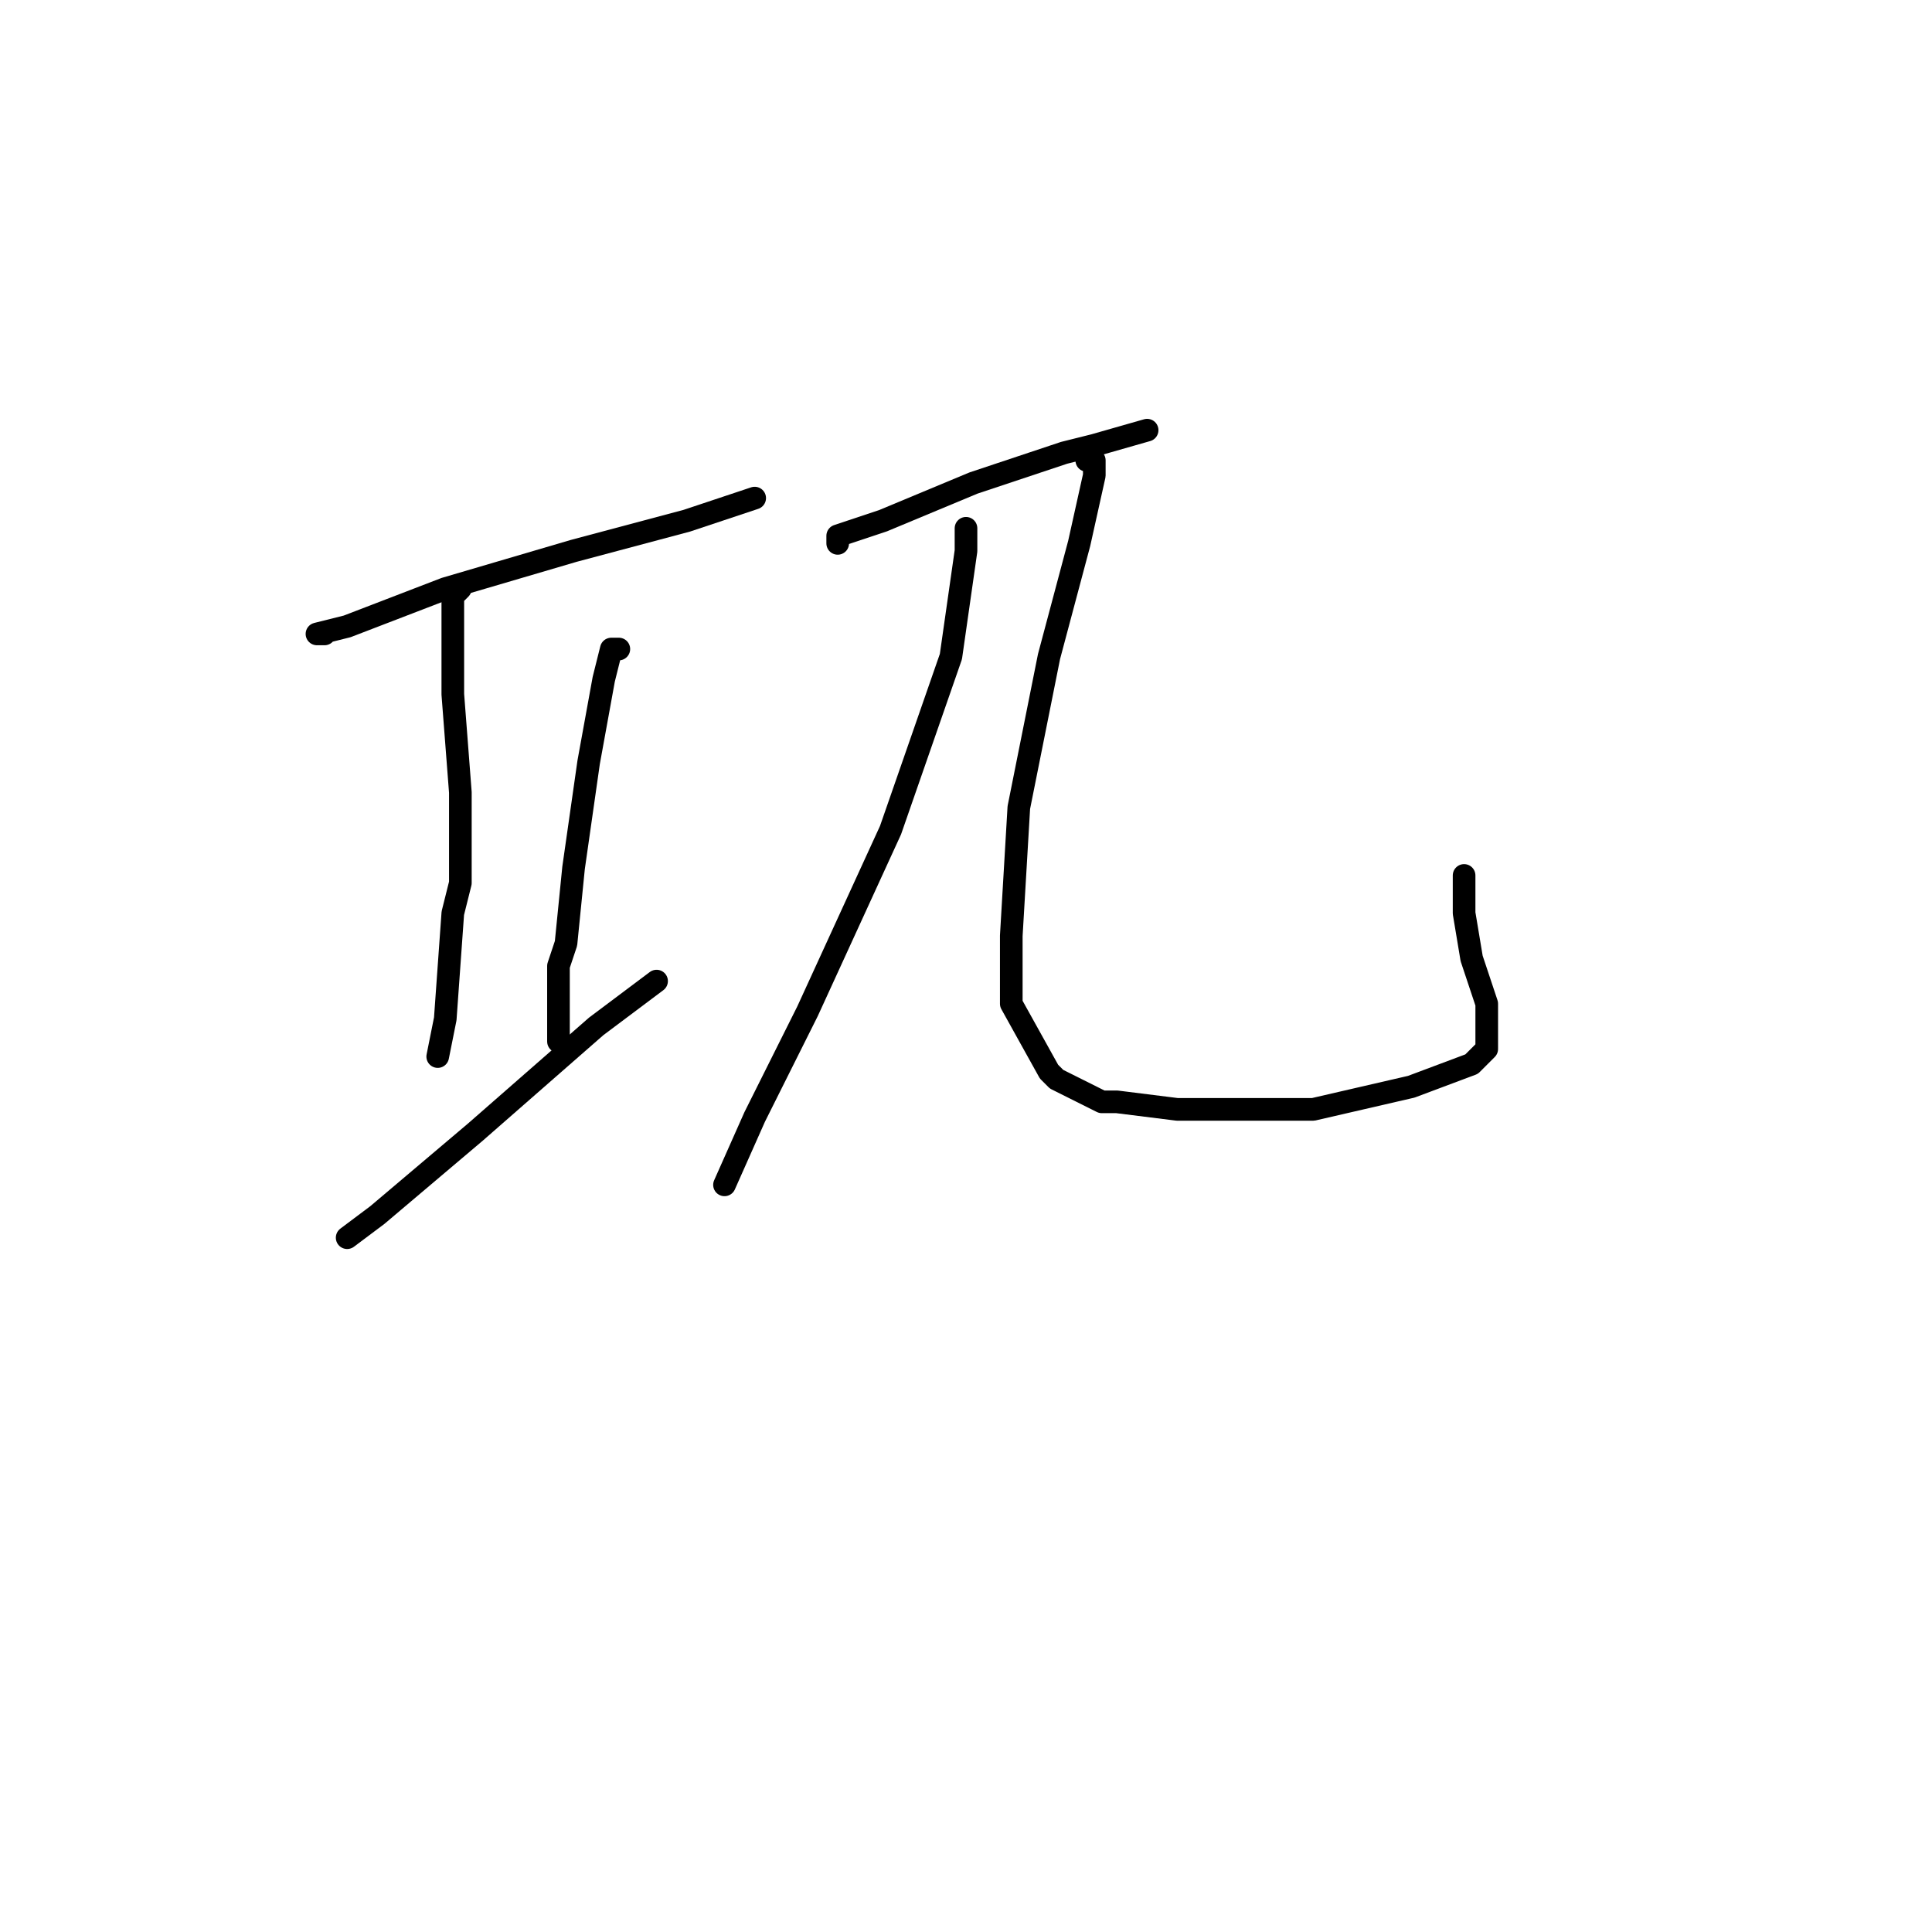 <?xml version="1.0" standalone="no"?>
    <svg width="256" height="256" xmlns="http://www.w3.org/2000/svg" version="1.1">
    <polyline stroke="black" stroke-width="3" stroke-linecap="round" fill="transparent" stroke-linejoin="round" points="43 84 42 84 46 83 59 78 76 73 91 69 100 66 100 66 " />
        <polyline stroke="black" stroke-width="3" stroke-linecap="round" fill="transparent" stroke-linejoin="round" points="61 78 60 79 60 82 60 92 61 105 61 117 60 121 59 135 58 140 58 140 " />
        <polyline stroke="black" stroke-width="3" stroke-linecap="round" fill="transparent" stroke-linejoin="round" points="82 86 81 86 80 90 78 101 76 115 75 125 74 128 74 138 74 138 " />
        <polyline stroke="black" stroke-width="3" stroke-linecap="round" fill="transparent" stroke-linejoin="round" points="46 164 50 161 63 150 79 136 87 130 87 130 " />
        <polyline stroke="black" stroke-width="3" stroke-linecap="round" fill="transparent" stroke-linejoin="round" points="111 72 111 71 114 70 117 69 129 64 141 60 145 59 152 57 152 57 " />
        <polyline stroke="black" stroke-width="3" stroke-linecap="round" fill="transparent" stroke-linejoin="round" points="128 70 128 73 126 87 118 110 107 134 100 148 96 157 96 157 " />
        <polyline stroke="black" stroke-width="3" stroke-linecap="round" fill="transparent" stroke-linejoin="round" points="144 61 145 61 145 63 143 72 139 87 135 107 134 124 134 133 139 142 140 143 146 146 148 146 156 147 159 147 174 147 187 144 195 141 197 139 197 133 195 127 194 121 194 116 194 116 " />
        </svg>